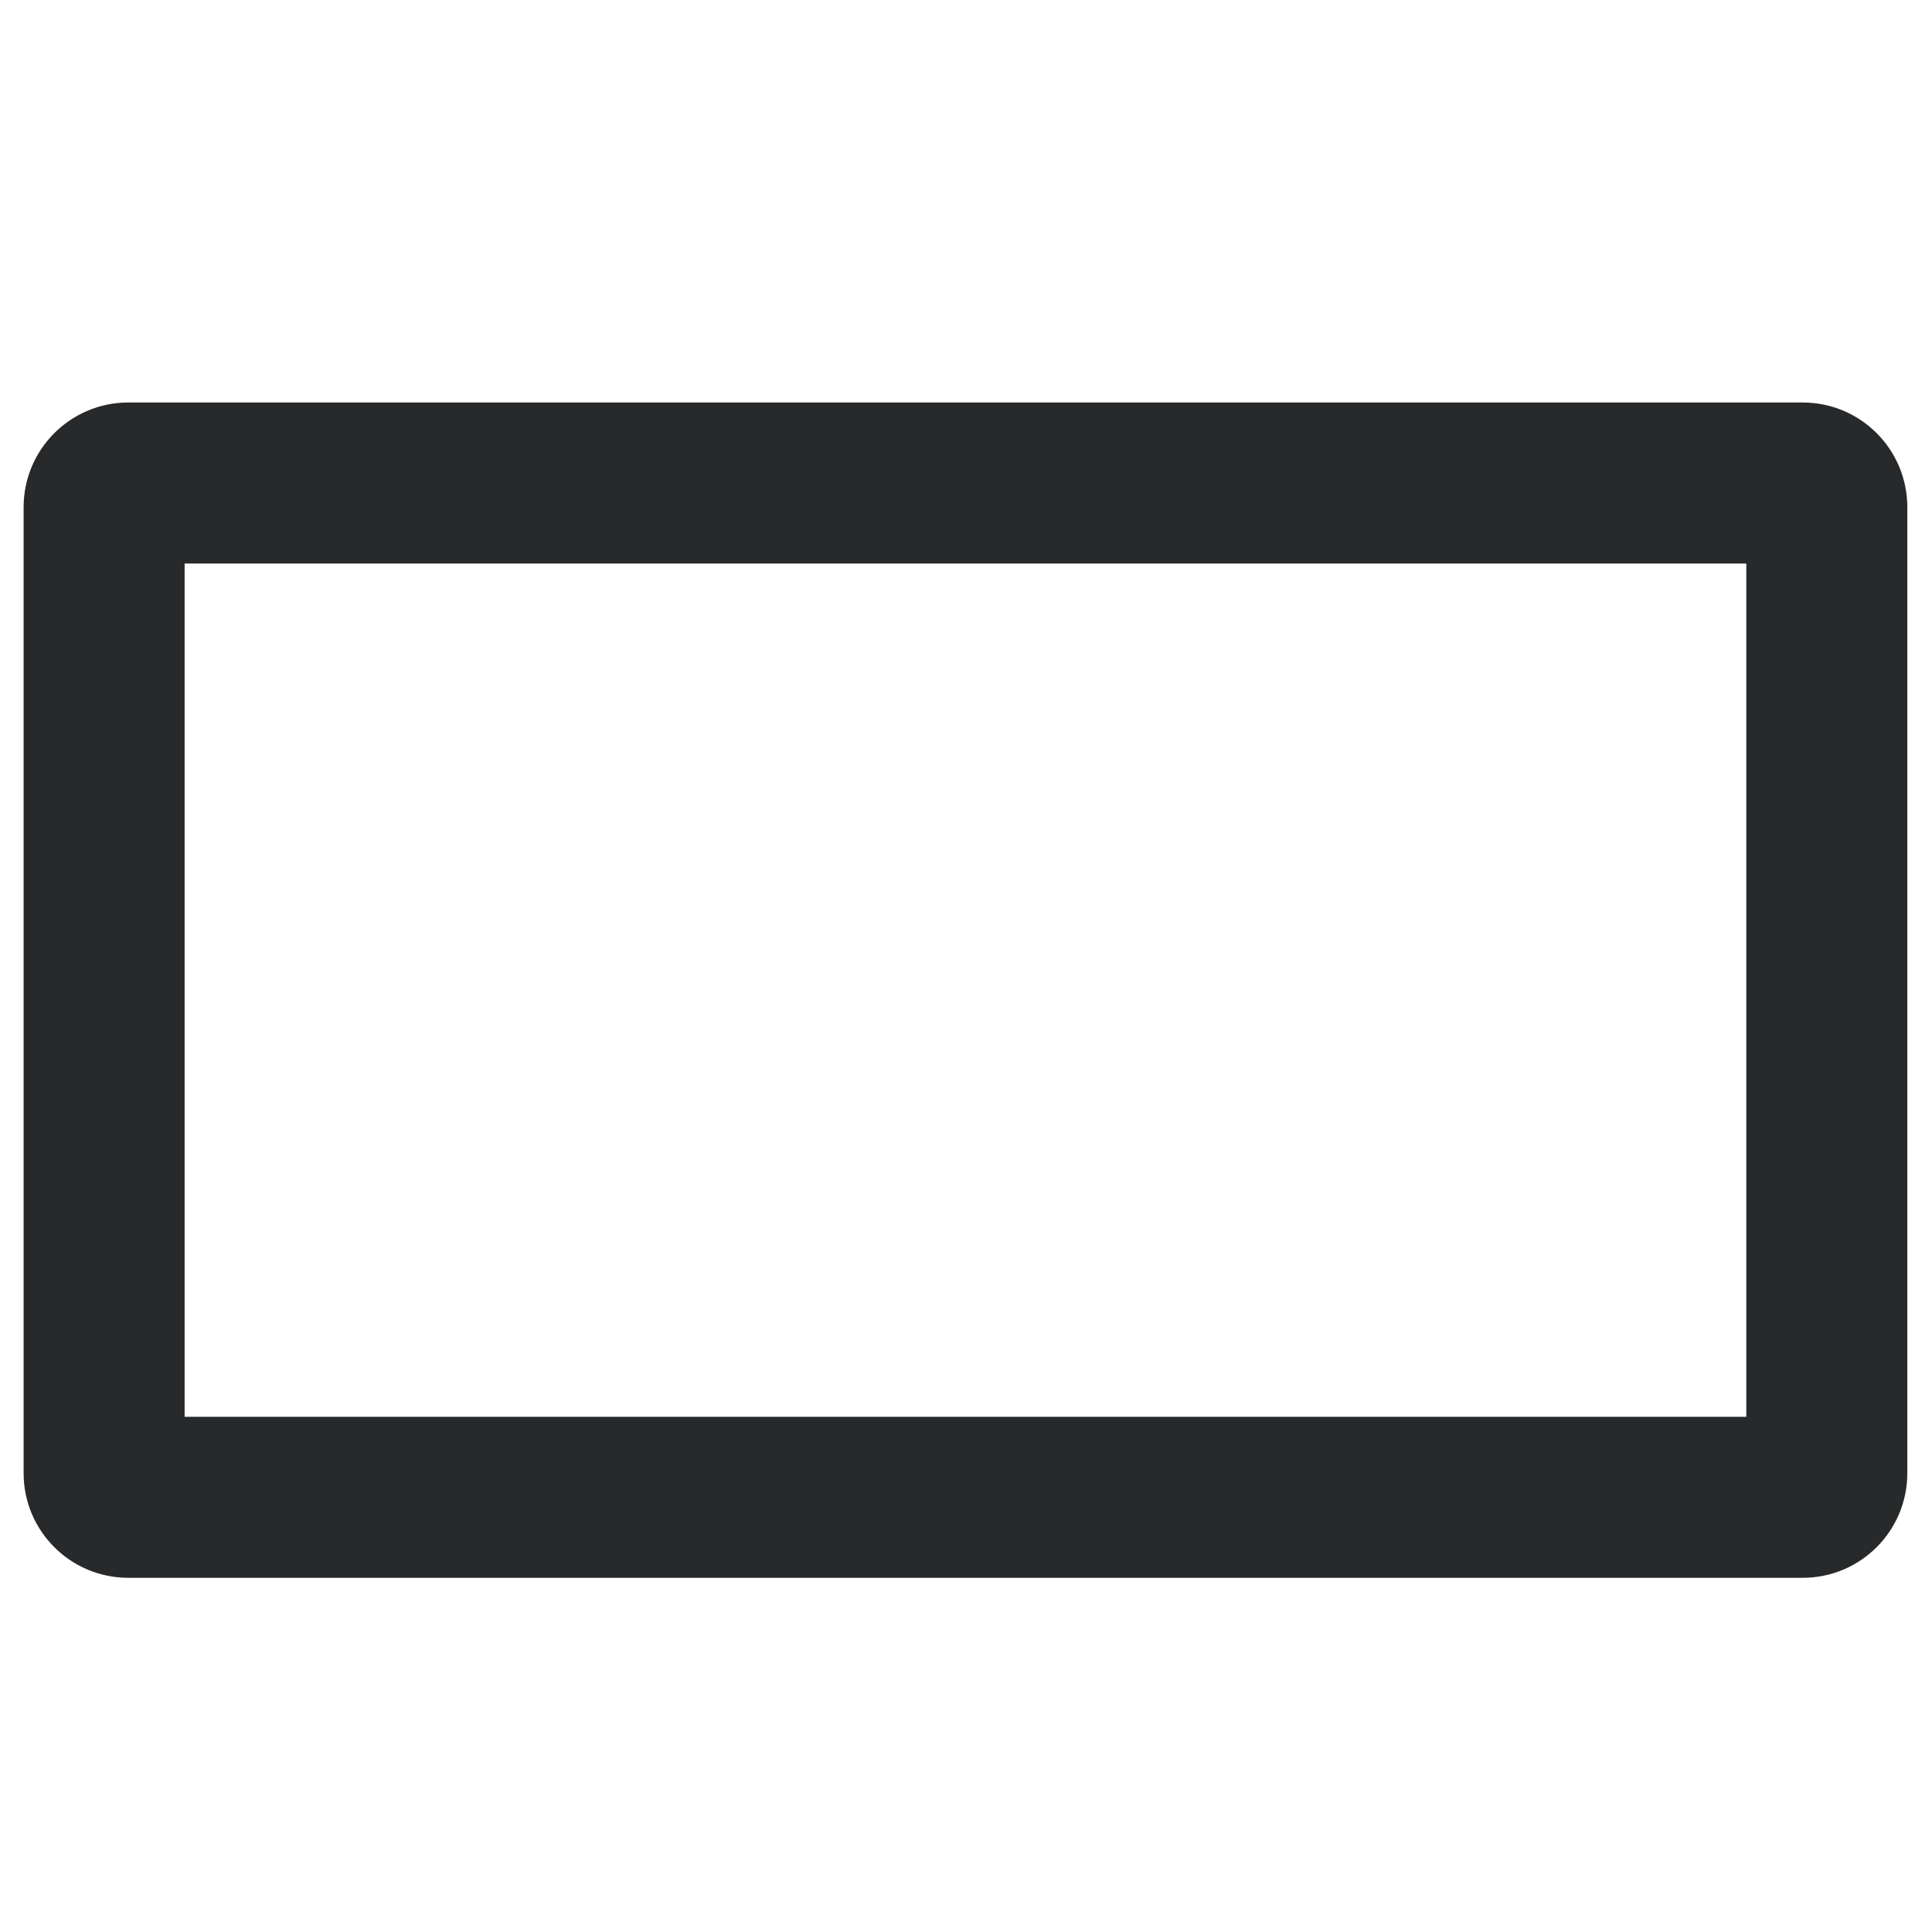 <svg width="18" height="18" viewBox="0 0 18 18" fill="none" xmlns="http://www.w3.org/2000/svg">
<path fill-rule="evenodd" clip-rule="evenodd" d="M0.22 4.725C0.22 4.187 0.657 3.75 1.195 3.75H16.795C17.334 3.75 17.77 4.187 17.77 4.725V13.725C17.77 14.264 17.334 14.7 16.795 14.7H1.195C0.657 14.7 0.22 14.264 0.22 13.725V4.725ZM1.72 5.25V13.2H16.27V5.25H1.72Z" fill="#27292A"/>
</svg>
